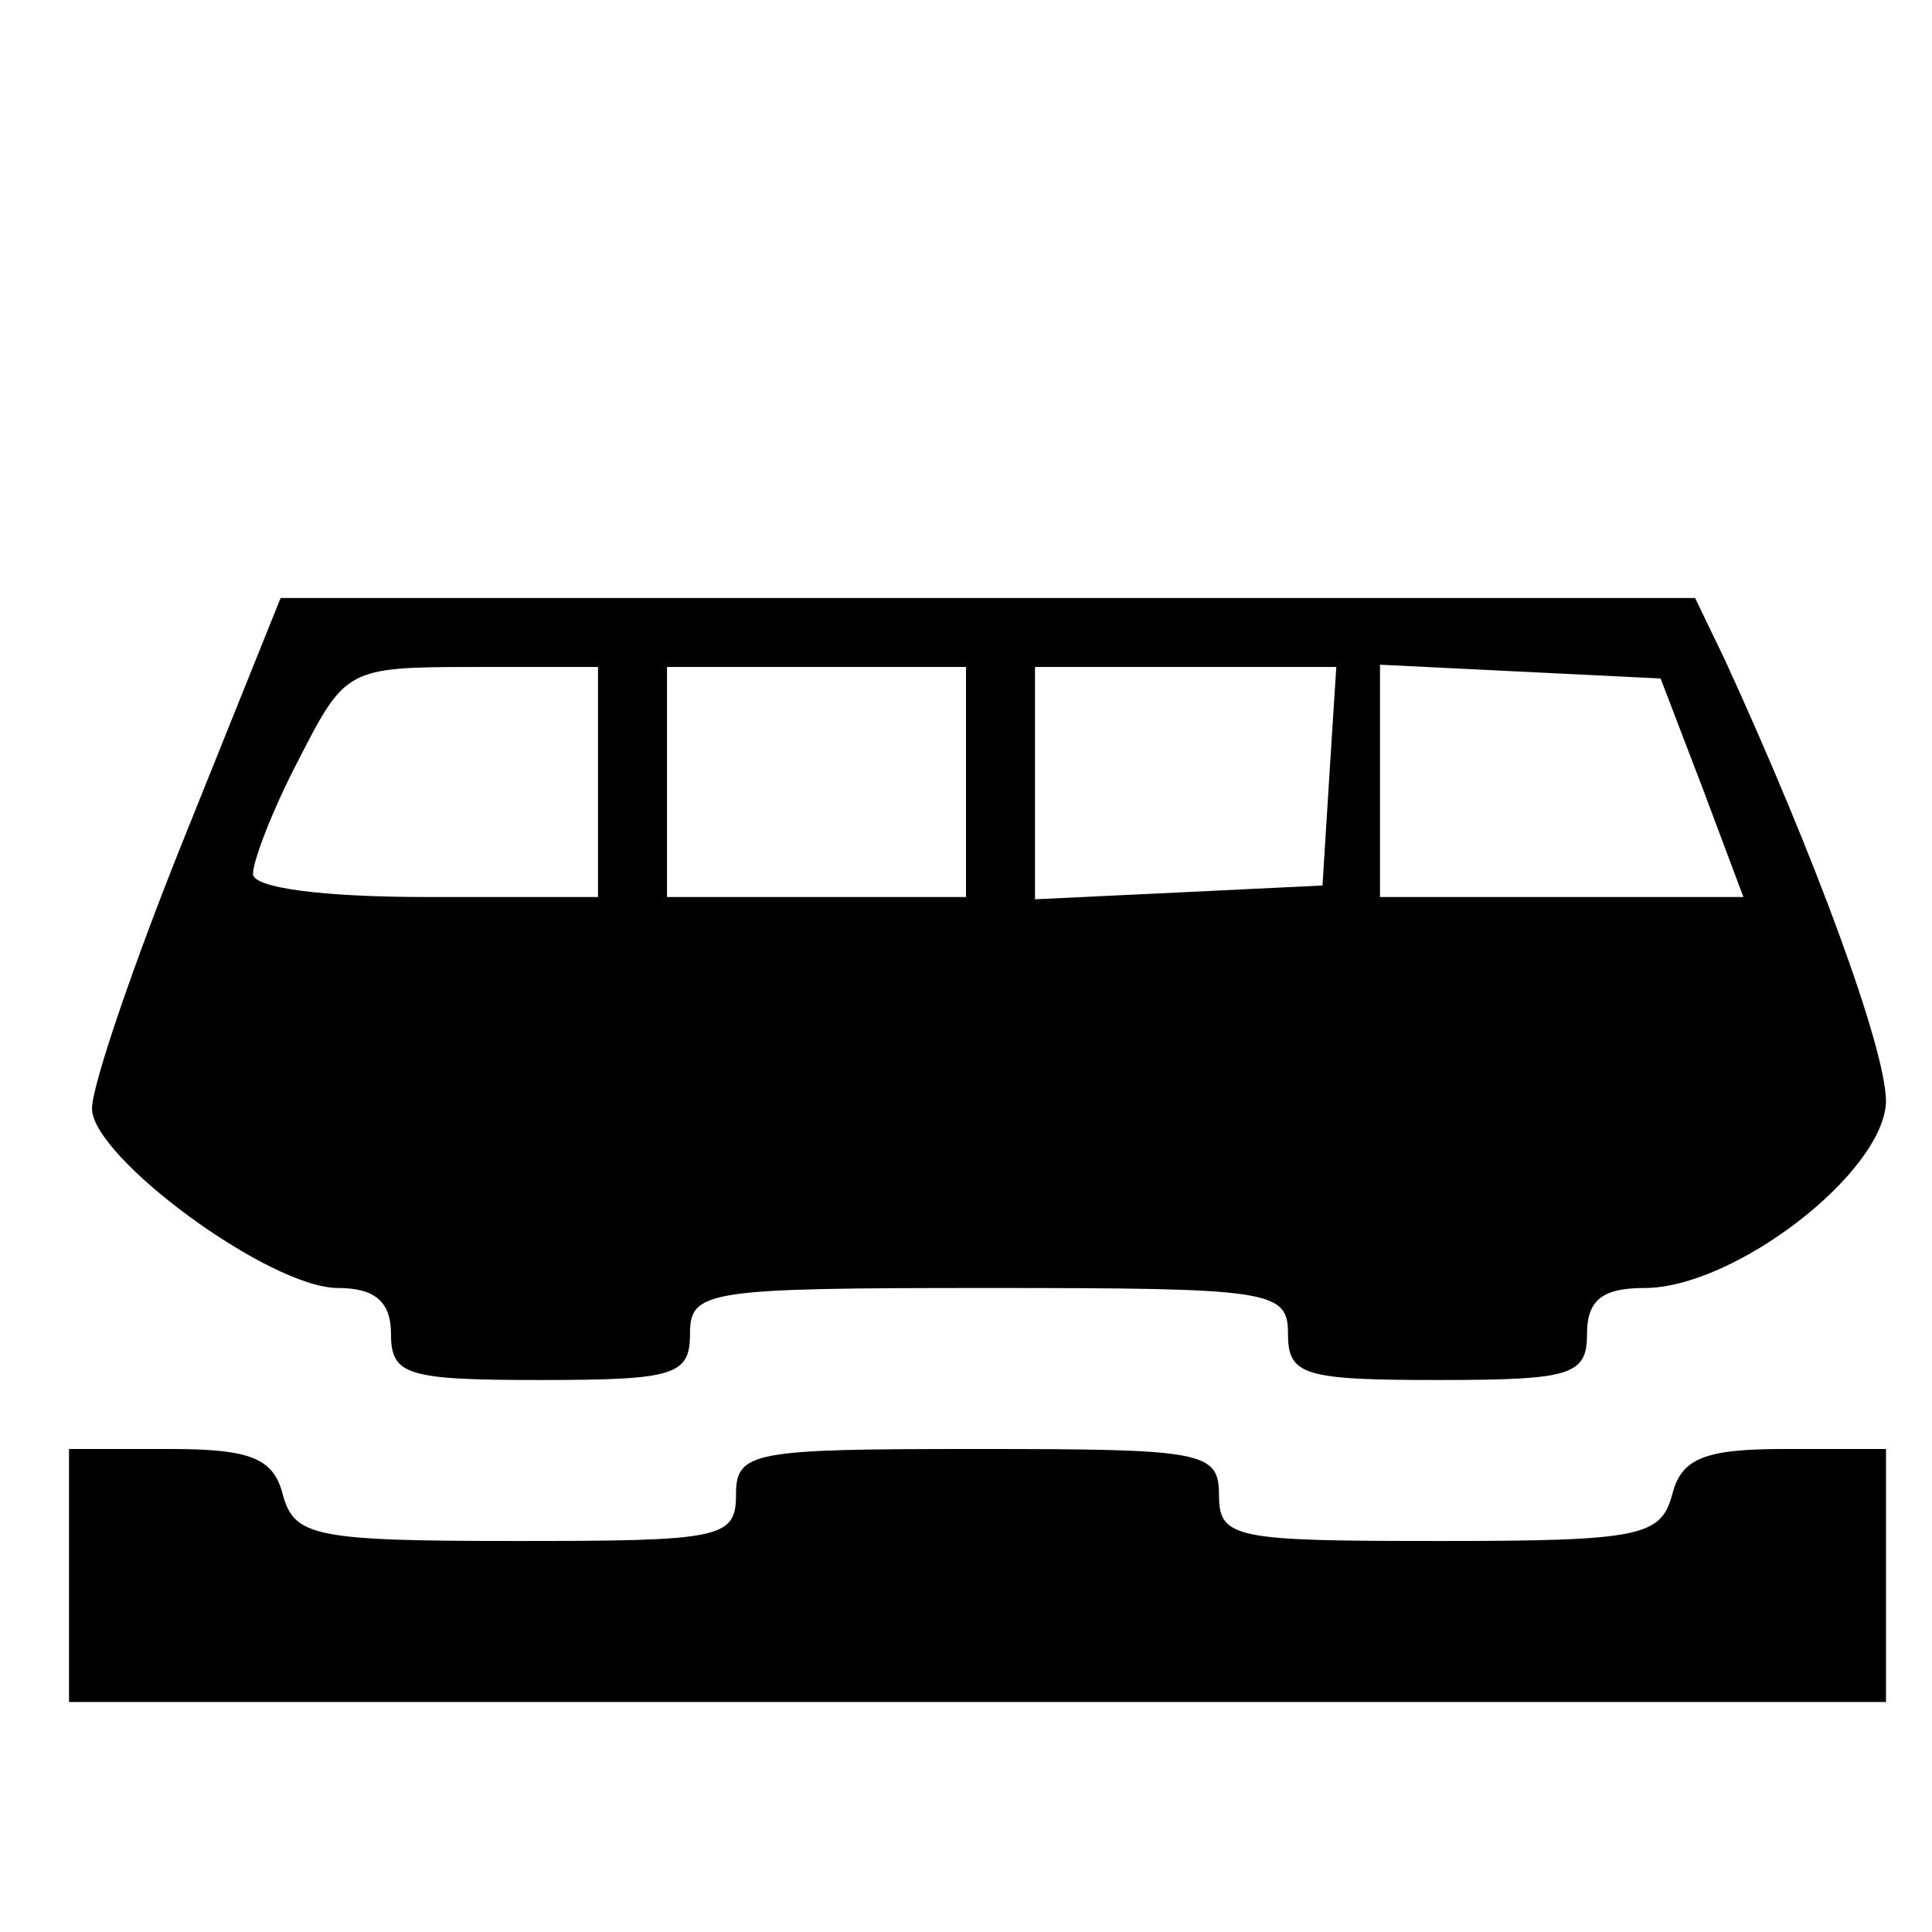 <?xml version="1.0" encoding="UTF-8"?>
<!DOCTYPE svg  PUBLIC '-//W3C//DTD SVG 20010904//EN'  'http://www.w3.org/TR/2001/REC-SVG-20010904/DTD/svg10.dtd'>
<svg width="84pt" height="84pt" version="1.0" viewBox="0 0 84 84" xmlns="http://www.w3.org/2000/svg">
	<g transform="translate(0 84) scale(.1 -.1)">
		<path d="m81 478c-23-57-41-110-41-120 0-21 77-78 107-78 16 0 23-6 23-20 0-18 7-20 65-20s65 2 65 20c0 19 7 20 130 20s130-1 130-20c0-18 7-20 65-20s65 2 65 20c0 15 7 20 25 20 39 0 104 50 105 81 0 23-31 107-70 192l-13 27h-308-307l-41-102zm179 22v-50h-75c-45 0-75 4-75 10s9 29 20 50c20 39 21 40 75 40h55v-50zm160 0v-50h-65-65v50 50h65 65v-50zm158 3-3-48-62-3-63-3v51 50h66 65l-3-47zm162-5 18-48h-79-79v50 51l122-6 18-47z"/>
		<path d="m30 155v-55h395 395v55 55h-44c-35 0-45-4-49-20-5-18-14-20-101-20-89 0-96 1-96 20s-7 20-105 20-105-1-105-20-7-20-96-20c-87 0-96 2-101 20-4 16-14 20-49 20h-44v-55z"/>
	</g>
</svg>
